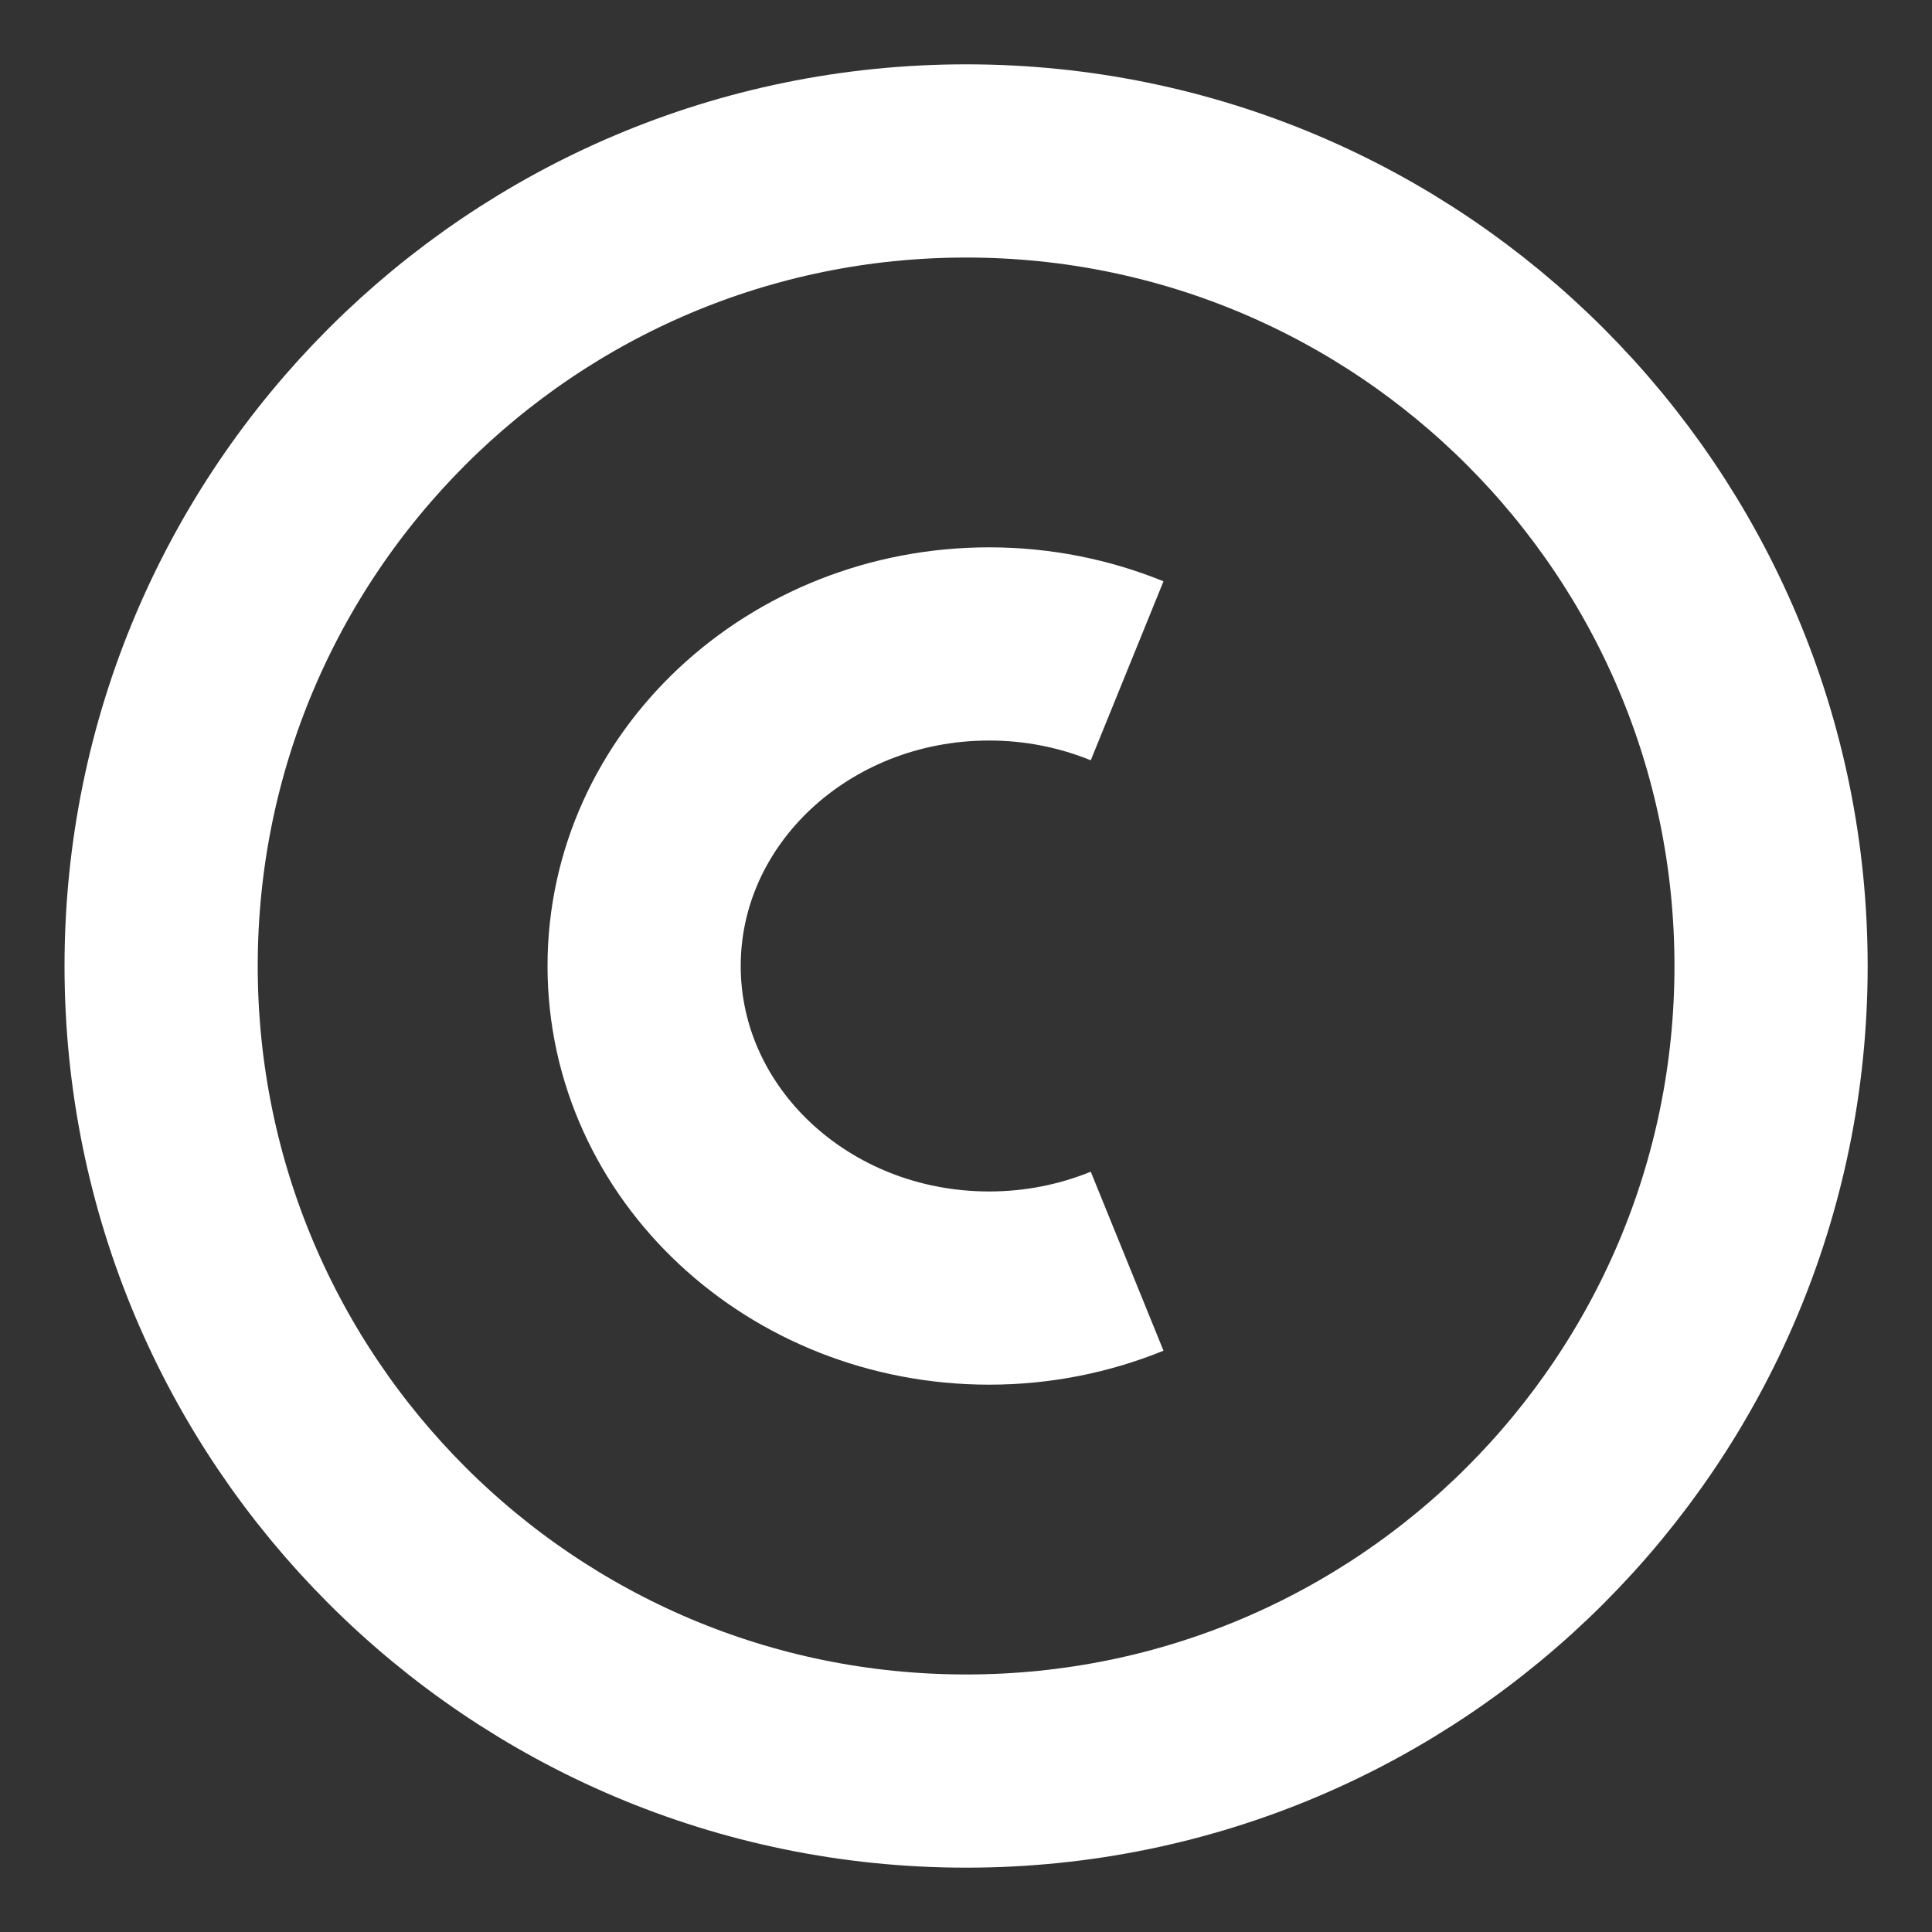 <svg width="10" height="10" viewBox="0 0 10 10" fill="none" xmlns="http://www.w3.org/2000/svg">
<rect x="0" y="0" width="10" height="10" fill="#333333" stroke="none"/>
<g clip-path="url(#clip0_469_16564)">
<path d="M0.834 5C0.834 2.699 2.699 0.833 5.001 0.833C7.302 0.833 9.167 2.699 9.167 5C9.167 7.301 7.302 9.167 5.001 9.167C2.699 9.167 0.834 7.301 0.834 5Z" stroke="white"/>
<path d="M5.834 6.528C5.615 6.617 5.374 6.667 5.12 6.667C4.133 6.667 3.334 5.92 3.334 5C3.334 4.08 4.133 3.333 5.12 3.333C5.374 3.333 5.615 3.383 5.834 3.472" stroke="white" strokeLinecap="round"/>
</g>
<defs>
<clipPath id="clip0_469_16564">
<rect width="10" height="10" fill="white"/>
</clipPath>
</defs>
</svg>
